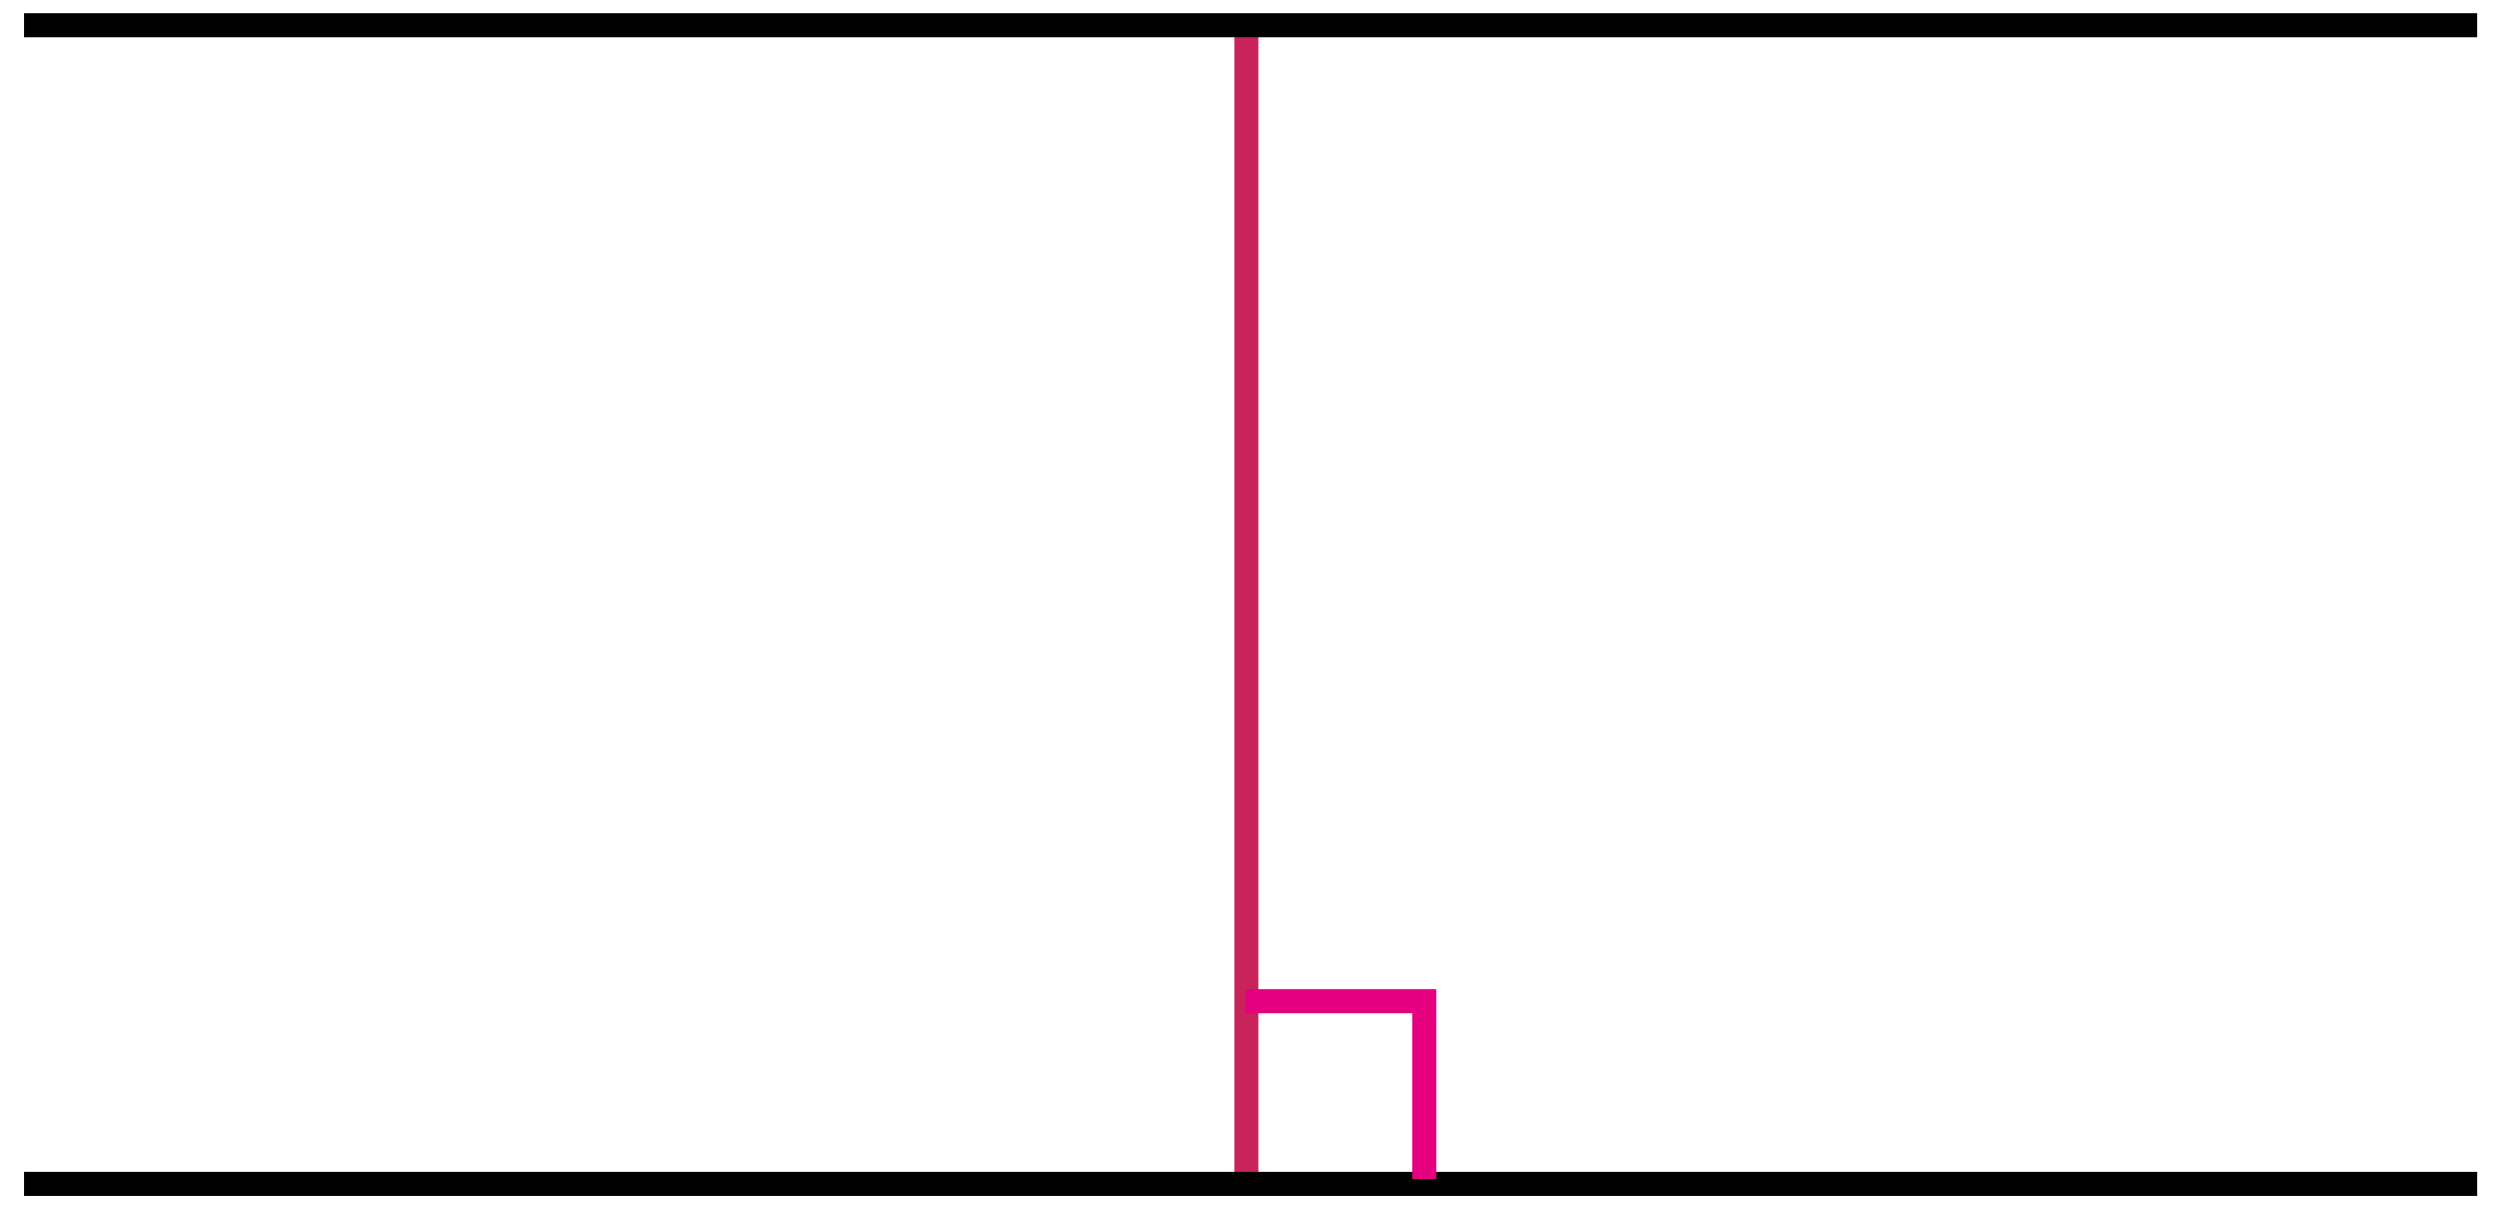 <?xml version="1.0" encoding="utf-8"?>
<!-- Generator: Adobe Illustrator 23.1.0, SVG Export Plug-In . SVG Version: 6.00 Build 0)  -->
<svg version="1.1" id="레이어_1" xmlns="http://www.w3.org/2000/svg" xmlns:xlink="http://www.w3.org/1999/xlink" x="0px"
	 y="0px" width="208px" height="101px" viewBox="0 0 208 101" style="enable-background:new 0 0 208 101;" xml:space="preserve">
<g>
	<line style="fill:none;stroke:#C8245B;stroke-width:2;stroke-linejoin:round;" x1="103.7" y1="2" x2="103.7" y2="99"/>
	<path style="fill:none;stroke:#000000;stroke-width:2;stroke-linejoin:round;" d="M2,2.1h204.1 M2,98.5h204.1"/>
</g>
<polyline style="fill:none;stroke:#E4007F;stroke-width:2;" points="103.6,83.3 118.5,83.3 118.5,98.1 "/>
</svg>

